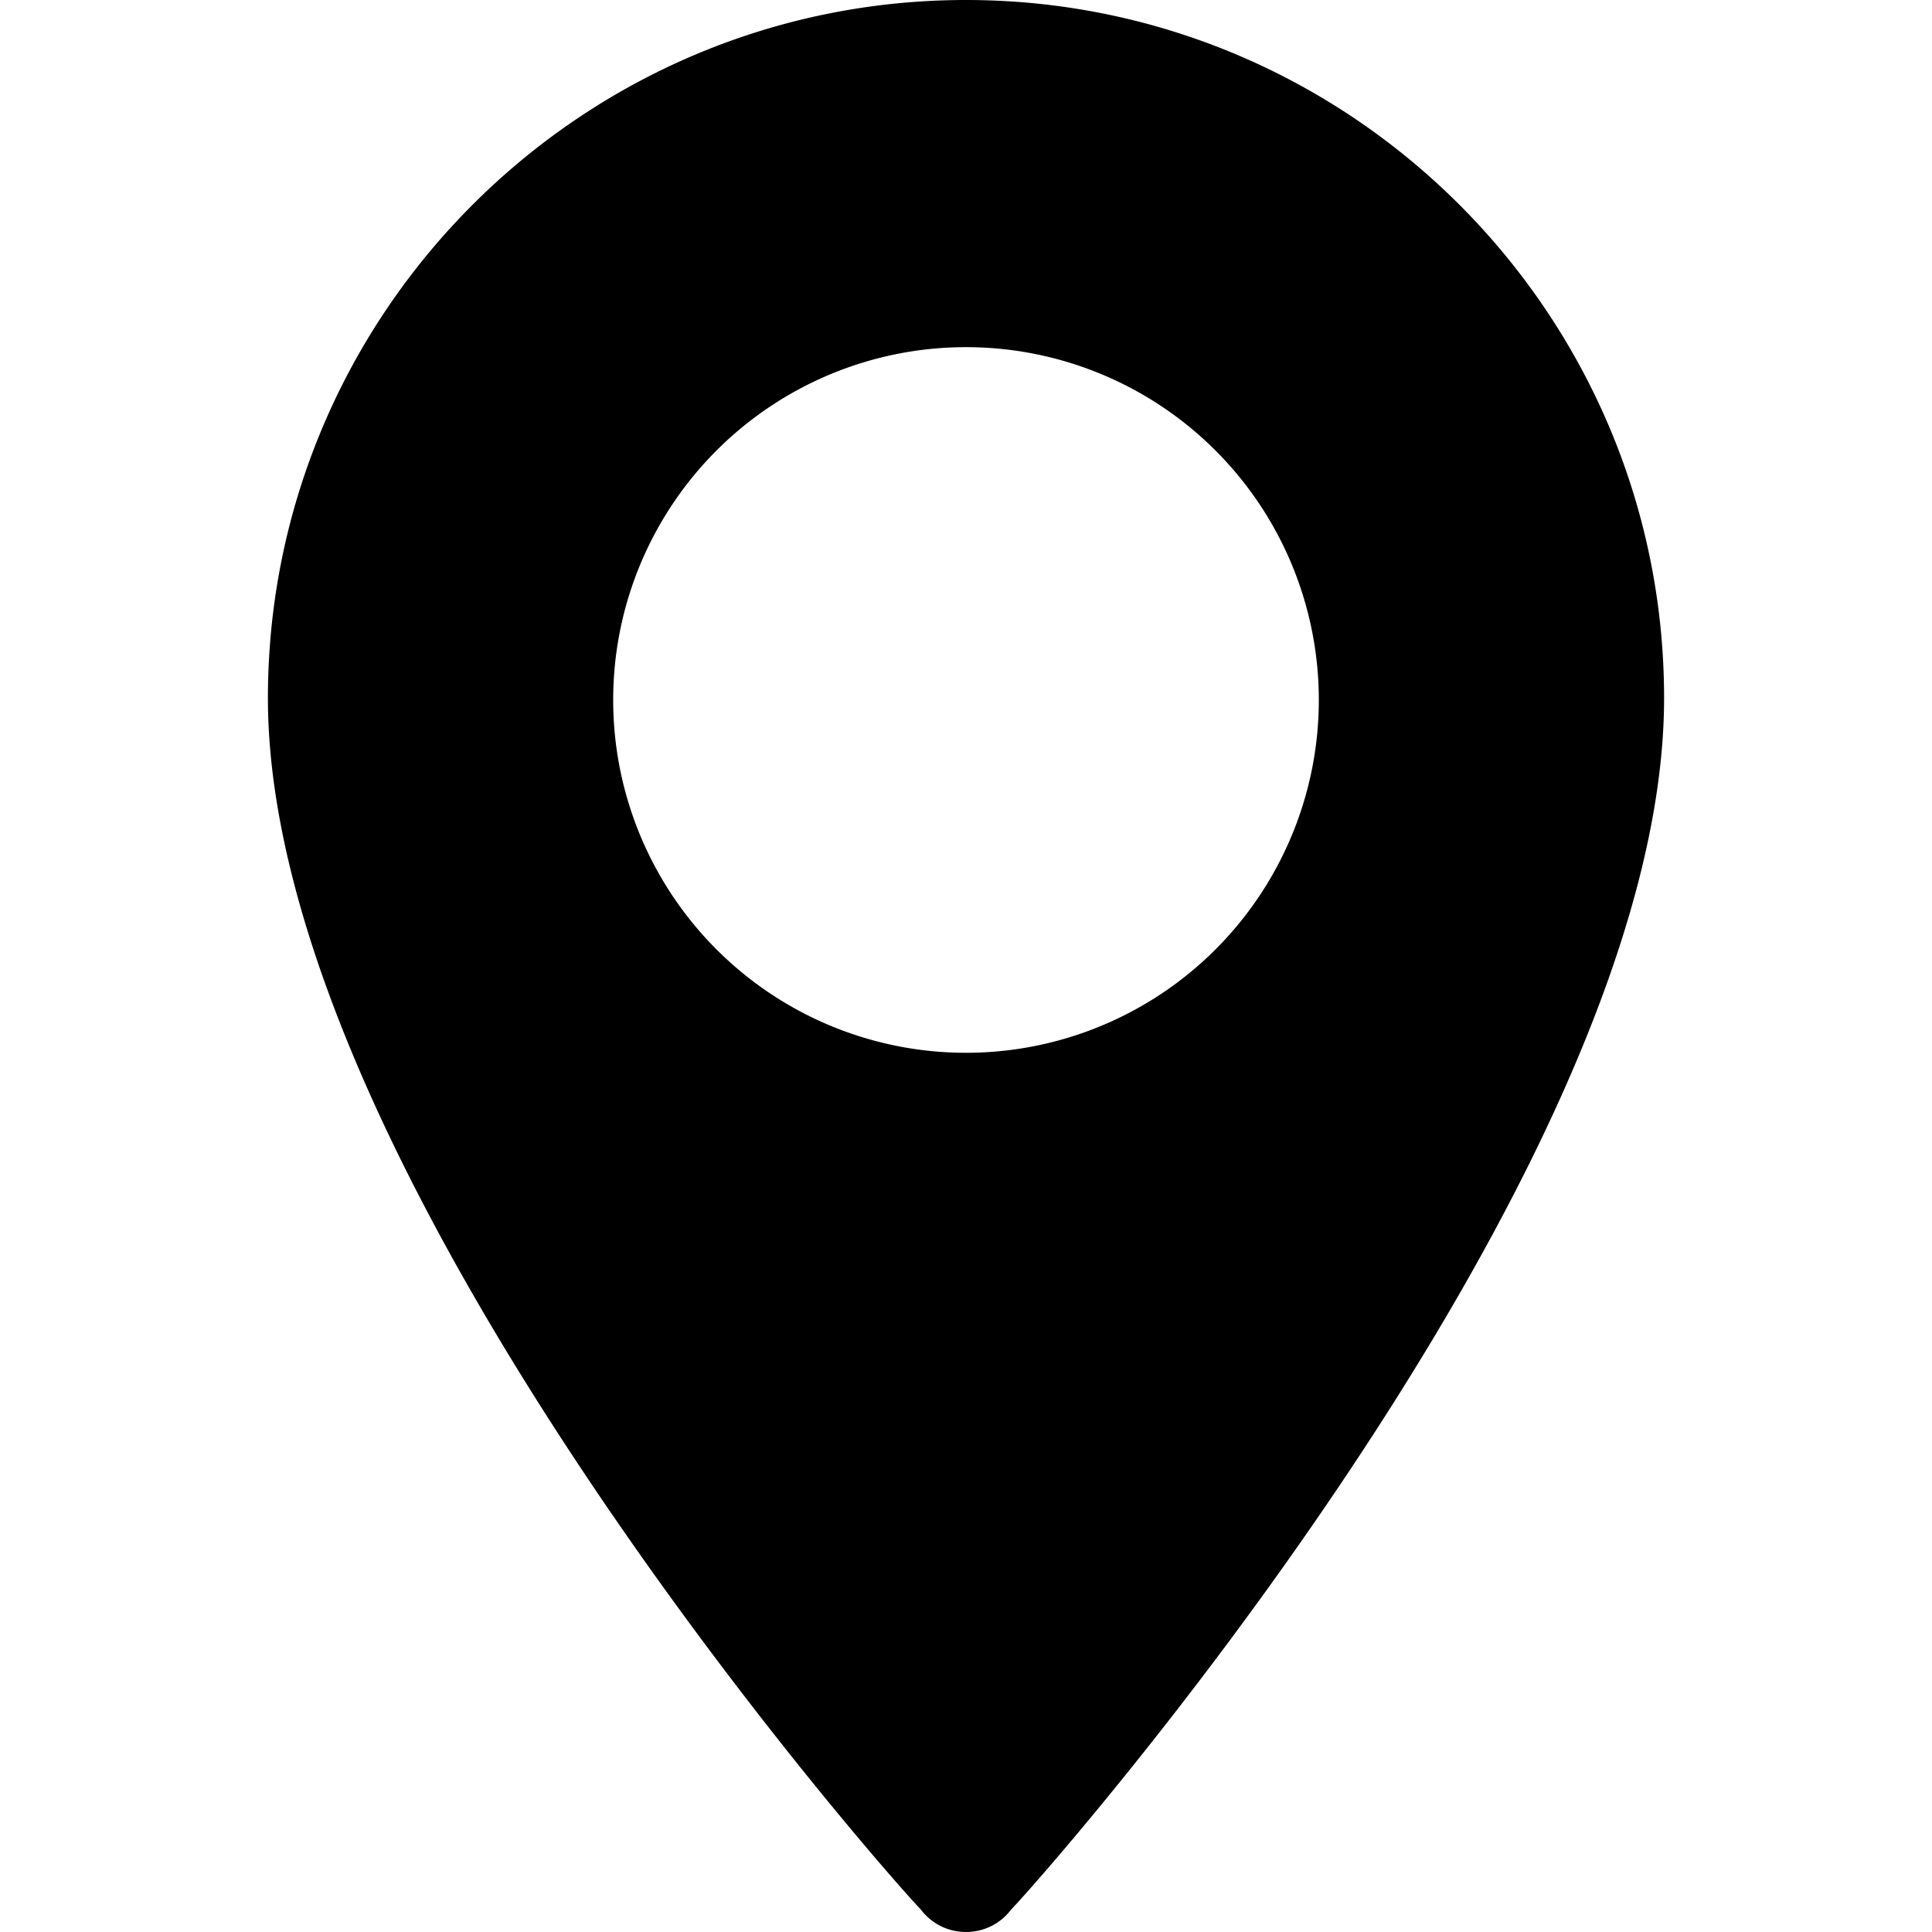 <svg xmlns="http://www.w3.org/2000/svg" viewBox="0 0 512 512">
  <defs/>
  <path d="M256 0C154 0 71 83 71 185c0 127 166 314 173 321 6 8 18 8 24 0 7-7 173-194 173-321C441 83 358 0 256 0zm0 279a93 93 0 110-187 93 93 0 010 187z"/>
</svg>
